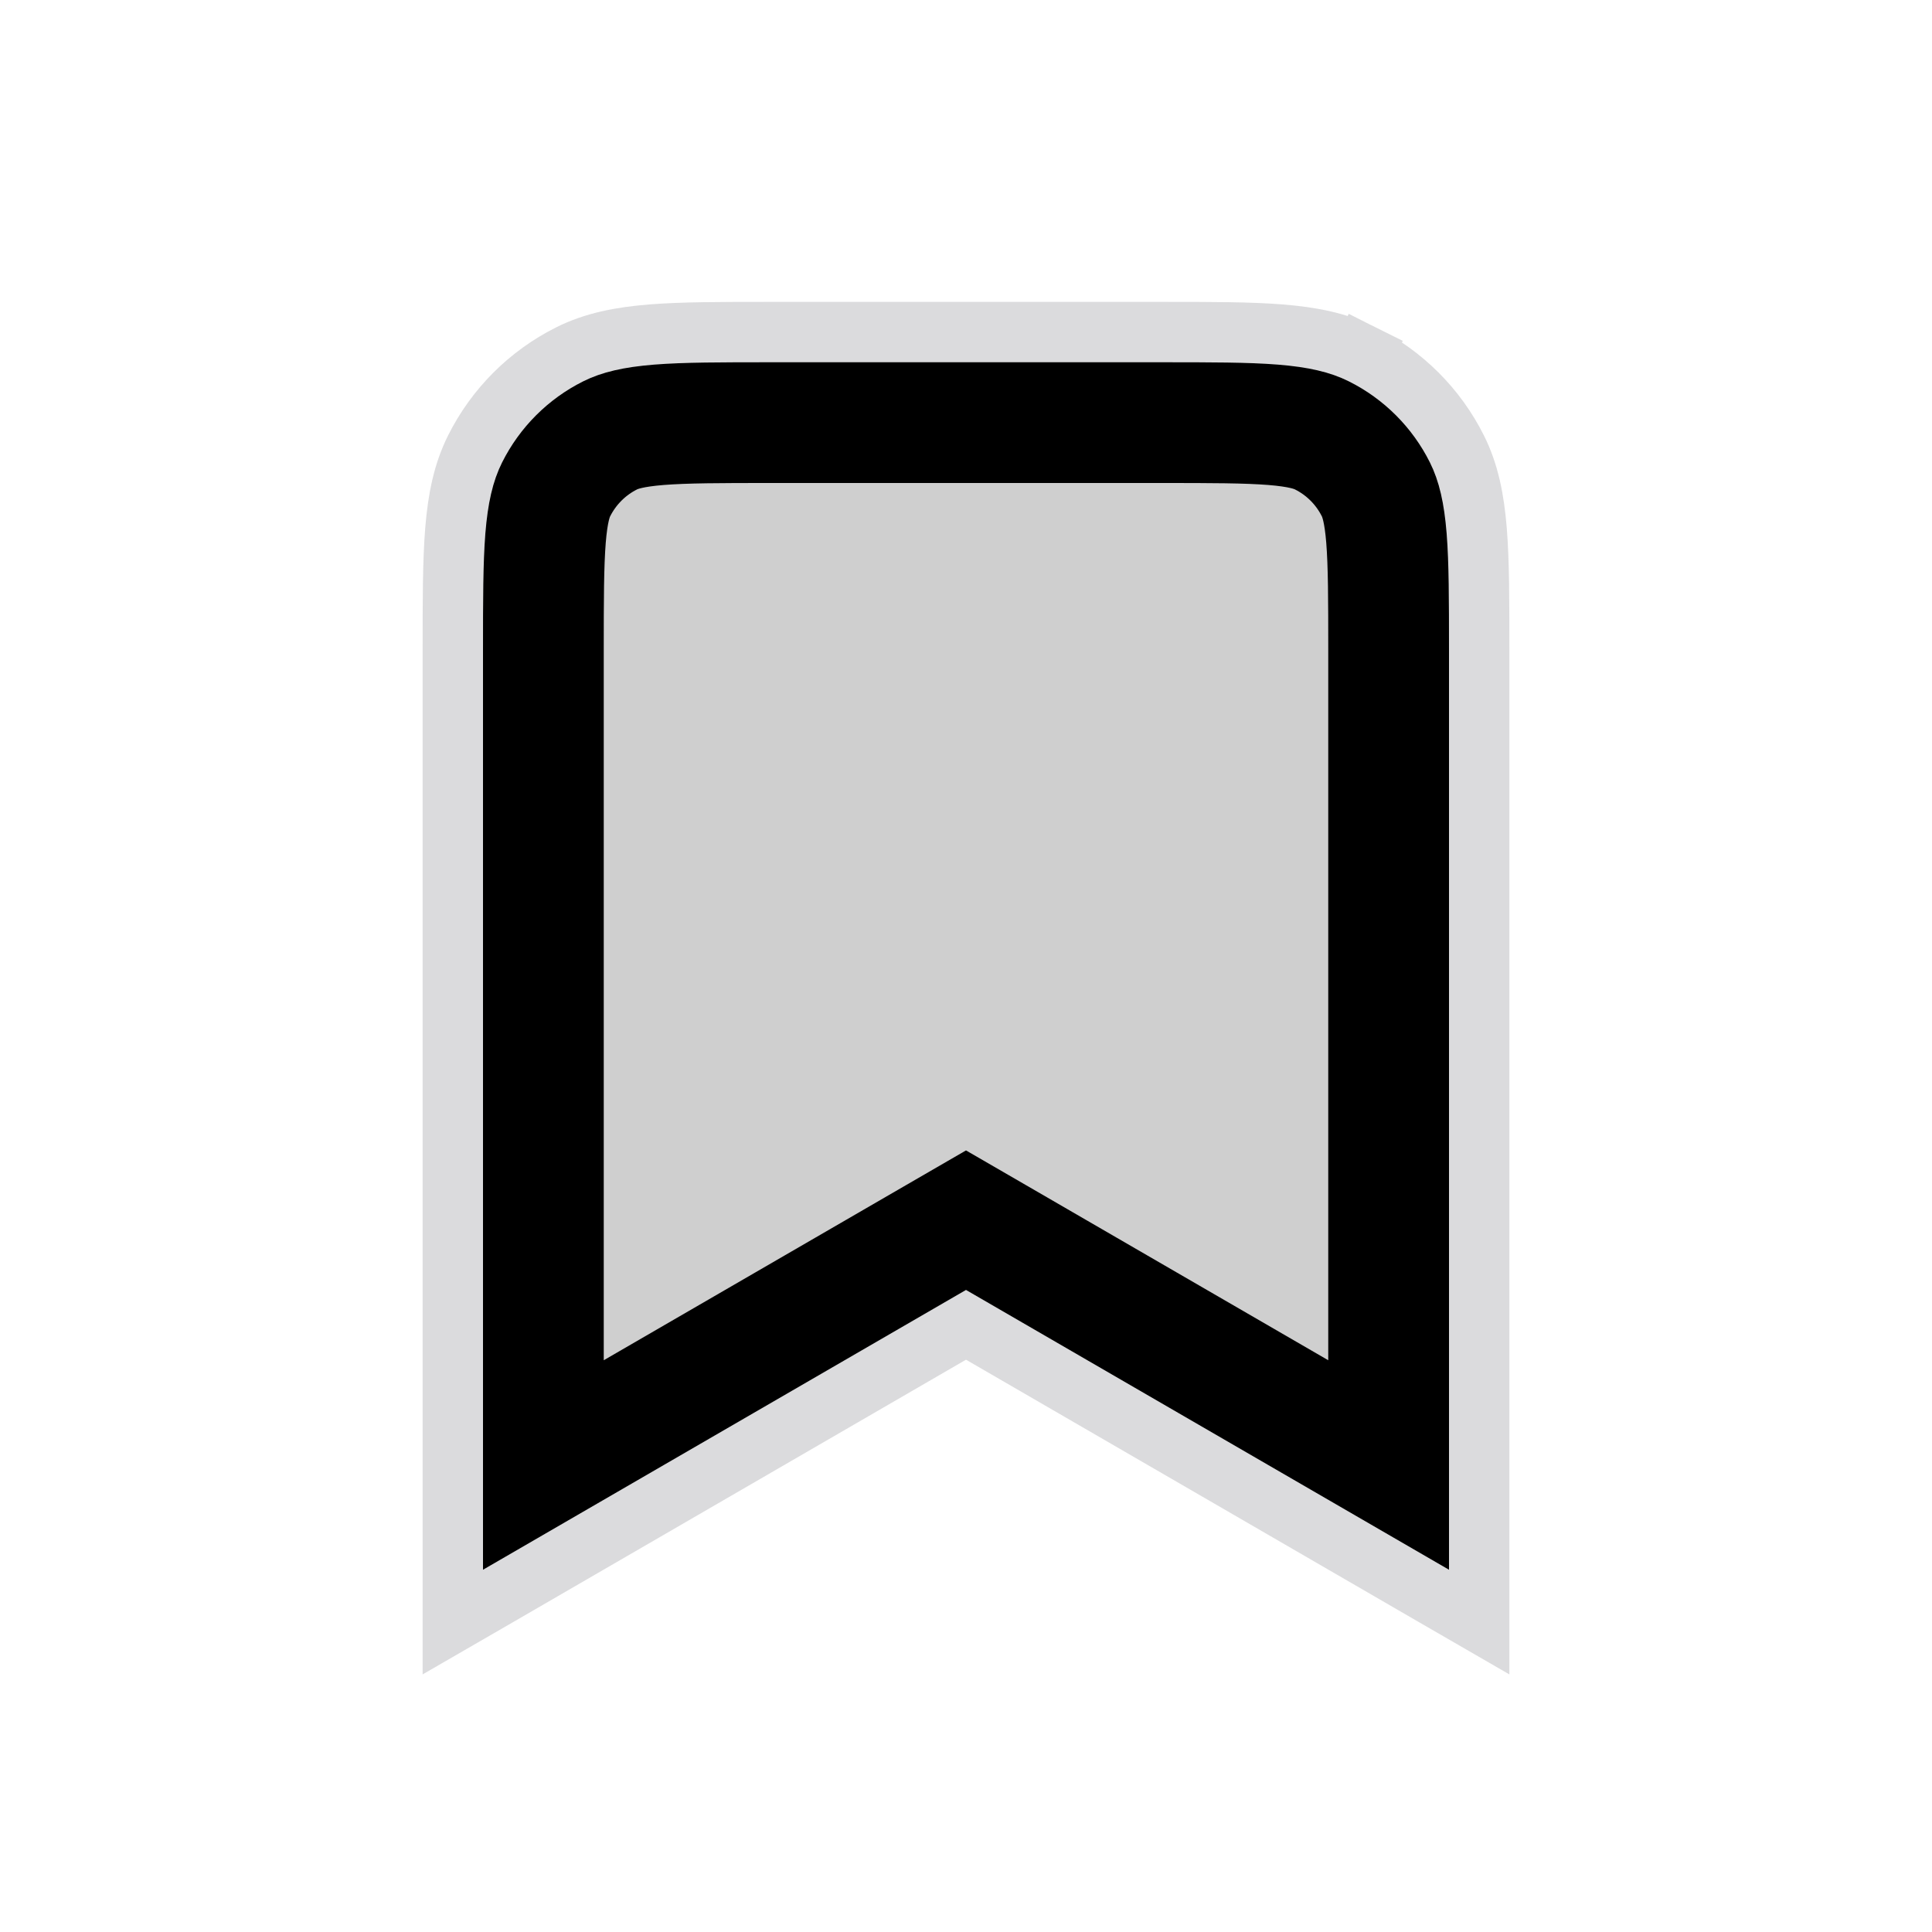 <svg width="32" height="32" viewBox="0 0 32 32" fill="none" xmlns="http://www.w3.org/2000/svg">
<path d="M8 10.77C8 9.118 8 8.292 8.316 7.659C8.607 7.078 9.078 6.607 9.659 6.316C10.292 6 11.118 6 12.77 6H19.23C20.882 6 21.708 6 22.341 6.316C22.922 6.607 23.393 7.078 23.684 7.659C24 8.292 24 9.118 24 10.77V26L16 21.366L8 26V10.77Z" fill="black" fill-opacity="0.1"/>
<path d="M23.749 26.433L24.5 26.867V26V10.77V10.748C24.5 9.941 24.5 9.305 24.459 8.792C24.417 8.27 24.33 7.833 24.131 7.436C23.792 6.758 23.242 6.208 22.564 5.869L22.342 6.315L22.564 5.869C22.167 5.67 21.73 5.583 21.207 5.541C20.695 5.5 20.059 5.5 19.252 5.5H19.23H12.77H12.748C11.941 5.5 11.305 5.5 10.793 5.541C10.27 5.583 9.833 5.67 9.436 5.869C8.758 6.208 8.208 6.758 7.869 7.436C7.67 7.833 7.583 8.27 7.541 8.792C7.5 9.305 7.5 9.941 7.5 10.748V10.77V26V26.867L8.251 26.433L16 21.943L23.749 26.433Z" stroke="#3C3C43" stroke-opacity="0.18"/>
<path d="M15.499 20.5L9 24.265V10.77C9 9.928 9.001 9.355 9.036 8.913C9.071 8.481 9.134 8.26 9.211 8.106C9.405 7.719 9.719 7.404 10.106 7.211C10.26 7.134 10.481 7.071 10.913 7.036C11.355 7.001 11.928 7 12.77 7H19.23C20.072 7 20.645 7.001 21.087 7.036C21.519 7.071 21.74 7.134 21.894 7.211C22.281 7.404 22.596 7.719 22.789 8.106C22.866 8.26 22.929 8.481 22.964 8.913C22.999 9.355 23 9.928 23 10.77V24.265L16.501 20.5L16 20.21L15.499 20.5Z" fill="black" fill-opacity="0.1" stroke="currentColor" stroke-width="2"/>
</svg>
